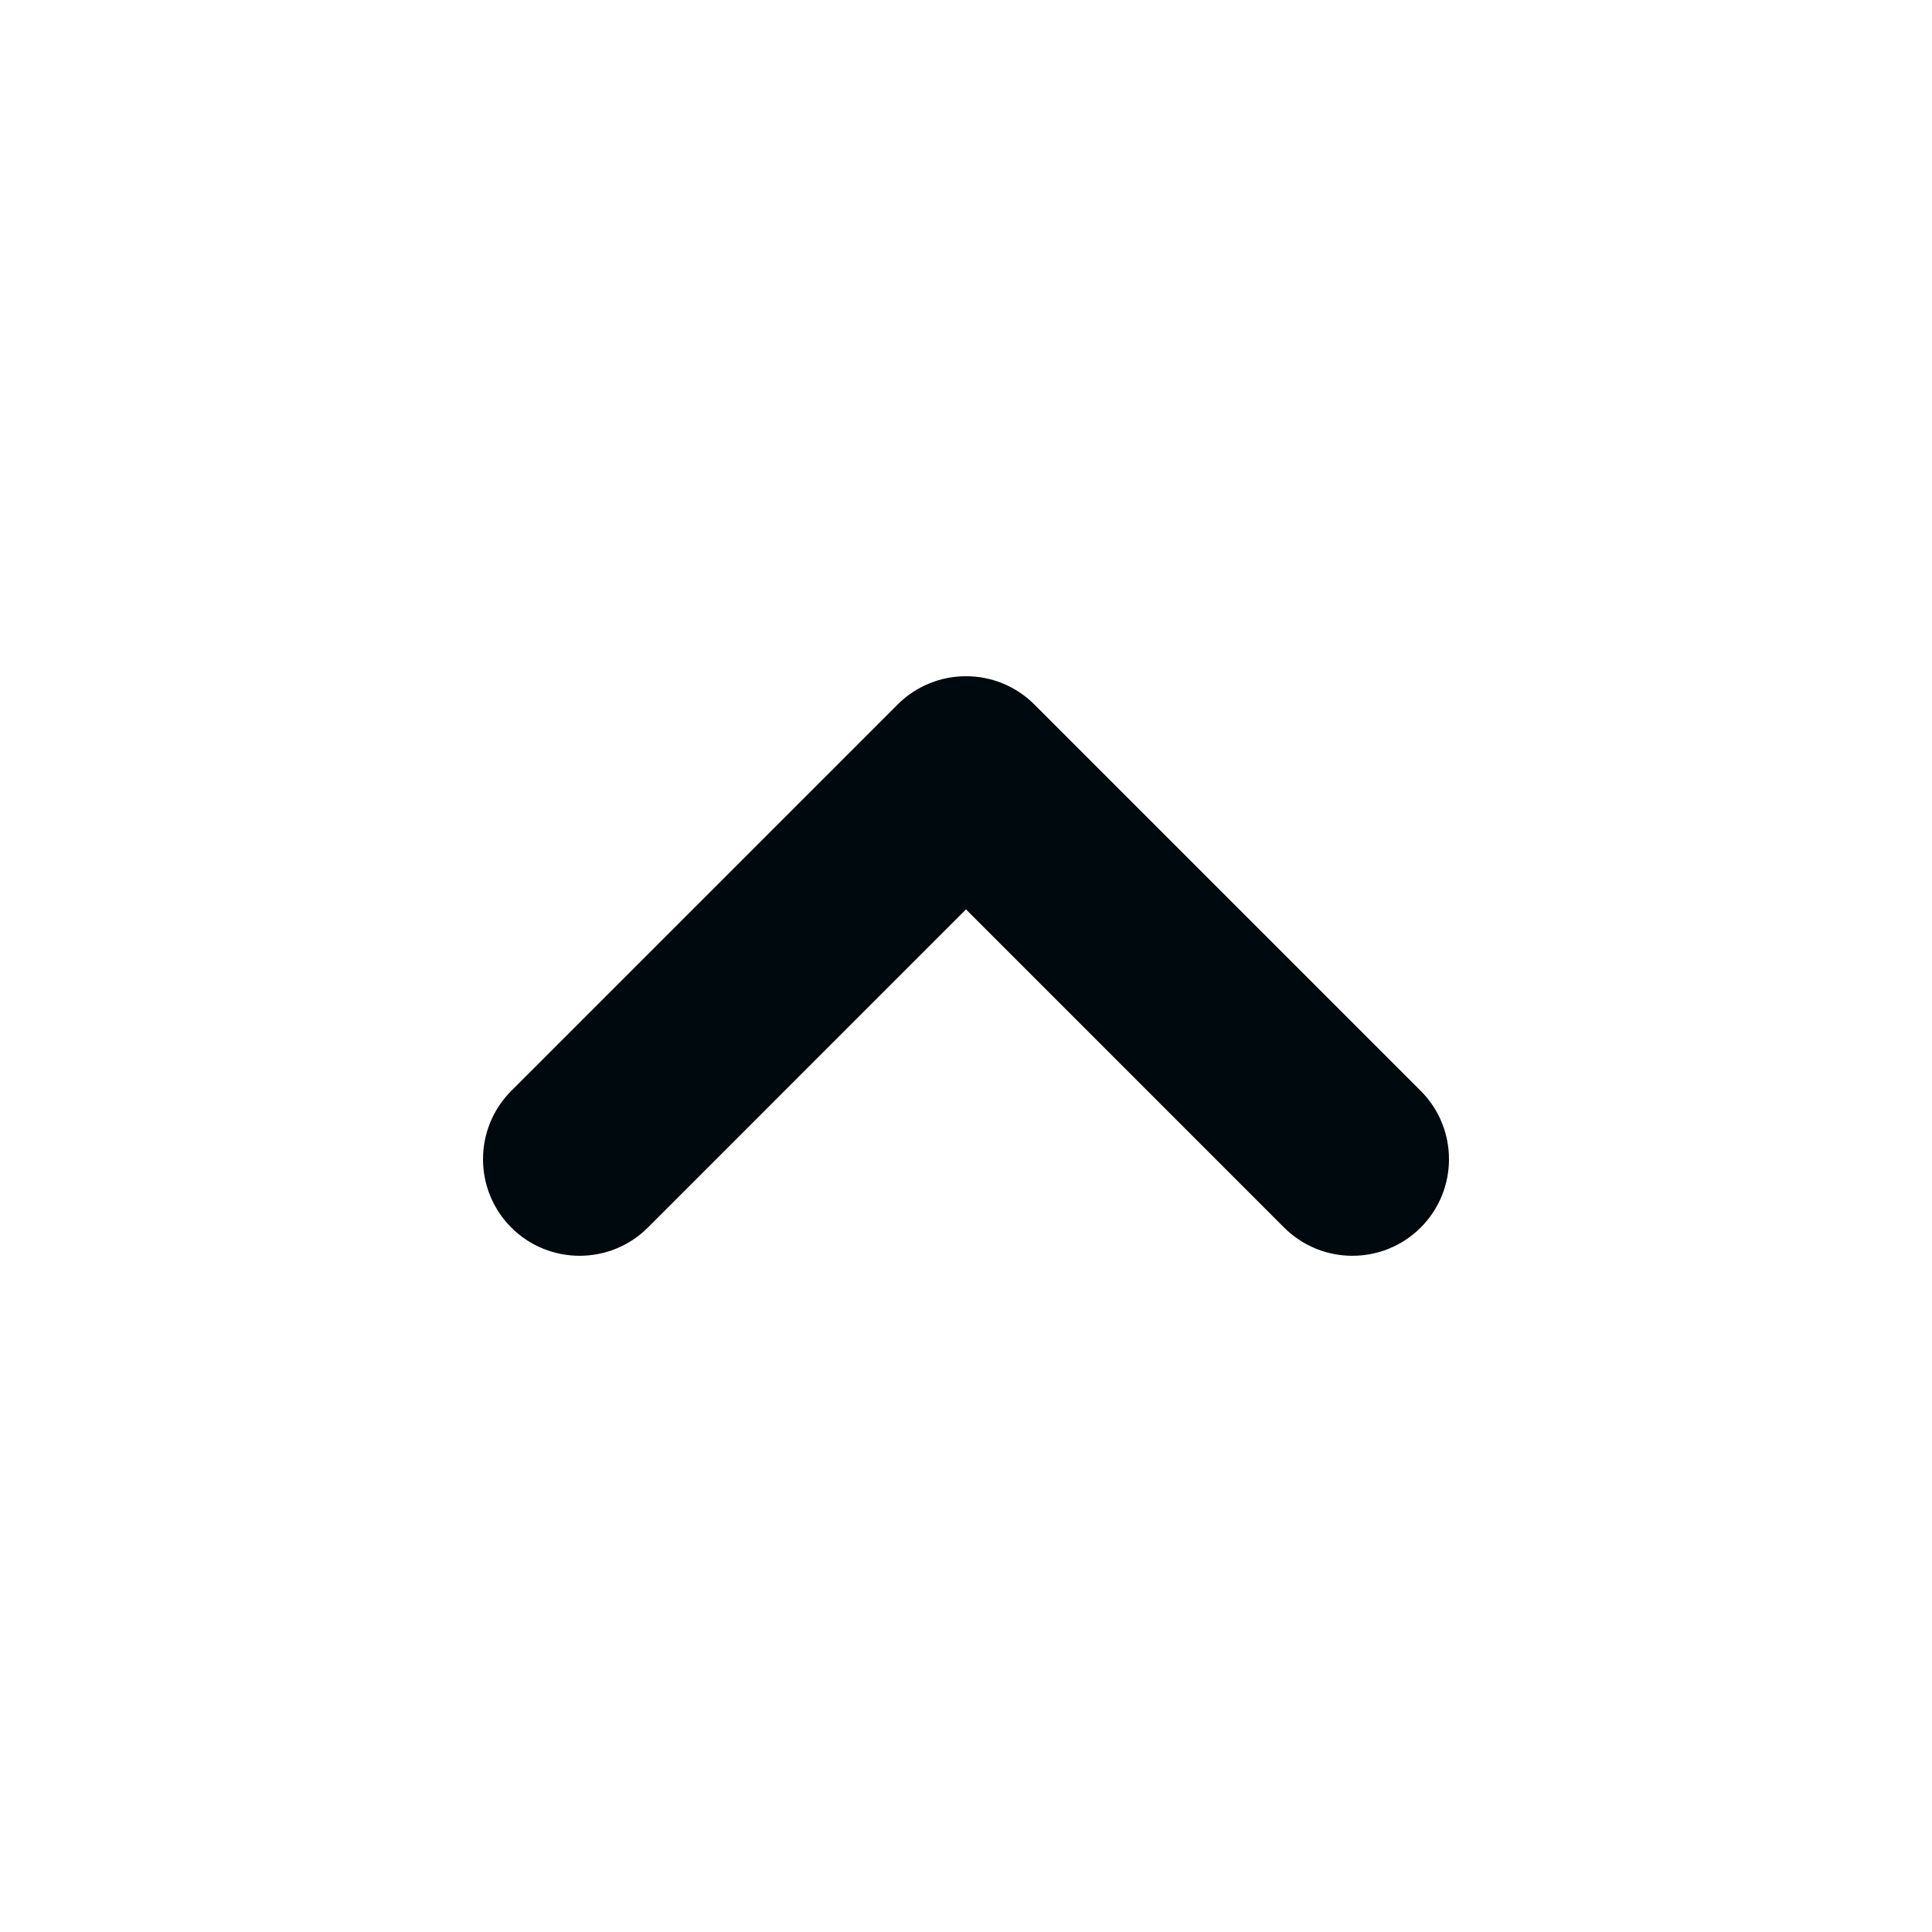 <svg width="30" height="30" viewBox="0 0 30 30" fill="none" xmlns="http://www.w3.org/2000/svg">
<path fill-rule="evenodd" clip-rule="evenodd" d="M22.061 19.061C21.475 19.646 20.525 19.646 19.939 19.061L15 14.121L10.061 19.061C9.475 19.646 8.525 19.646 7.939 19.061C7.354 18.475 7.354 17.525 7.939 16.939L13.939 10.939C14.525 10.354 15.475 10.354 16.061 10.939L22.061 16.939C22.646 17.525 22.646 18.475 22.061 19.061Z" fill="#00090D"/>
</svg>
